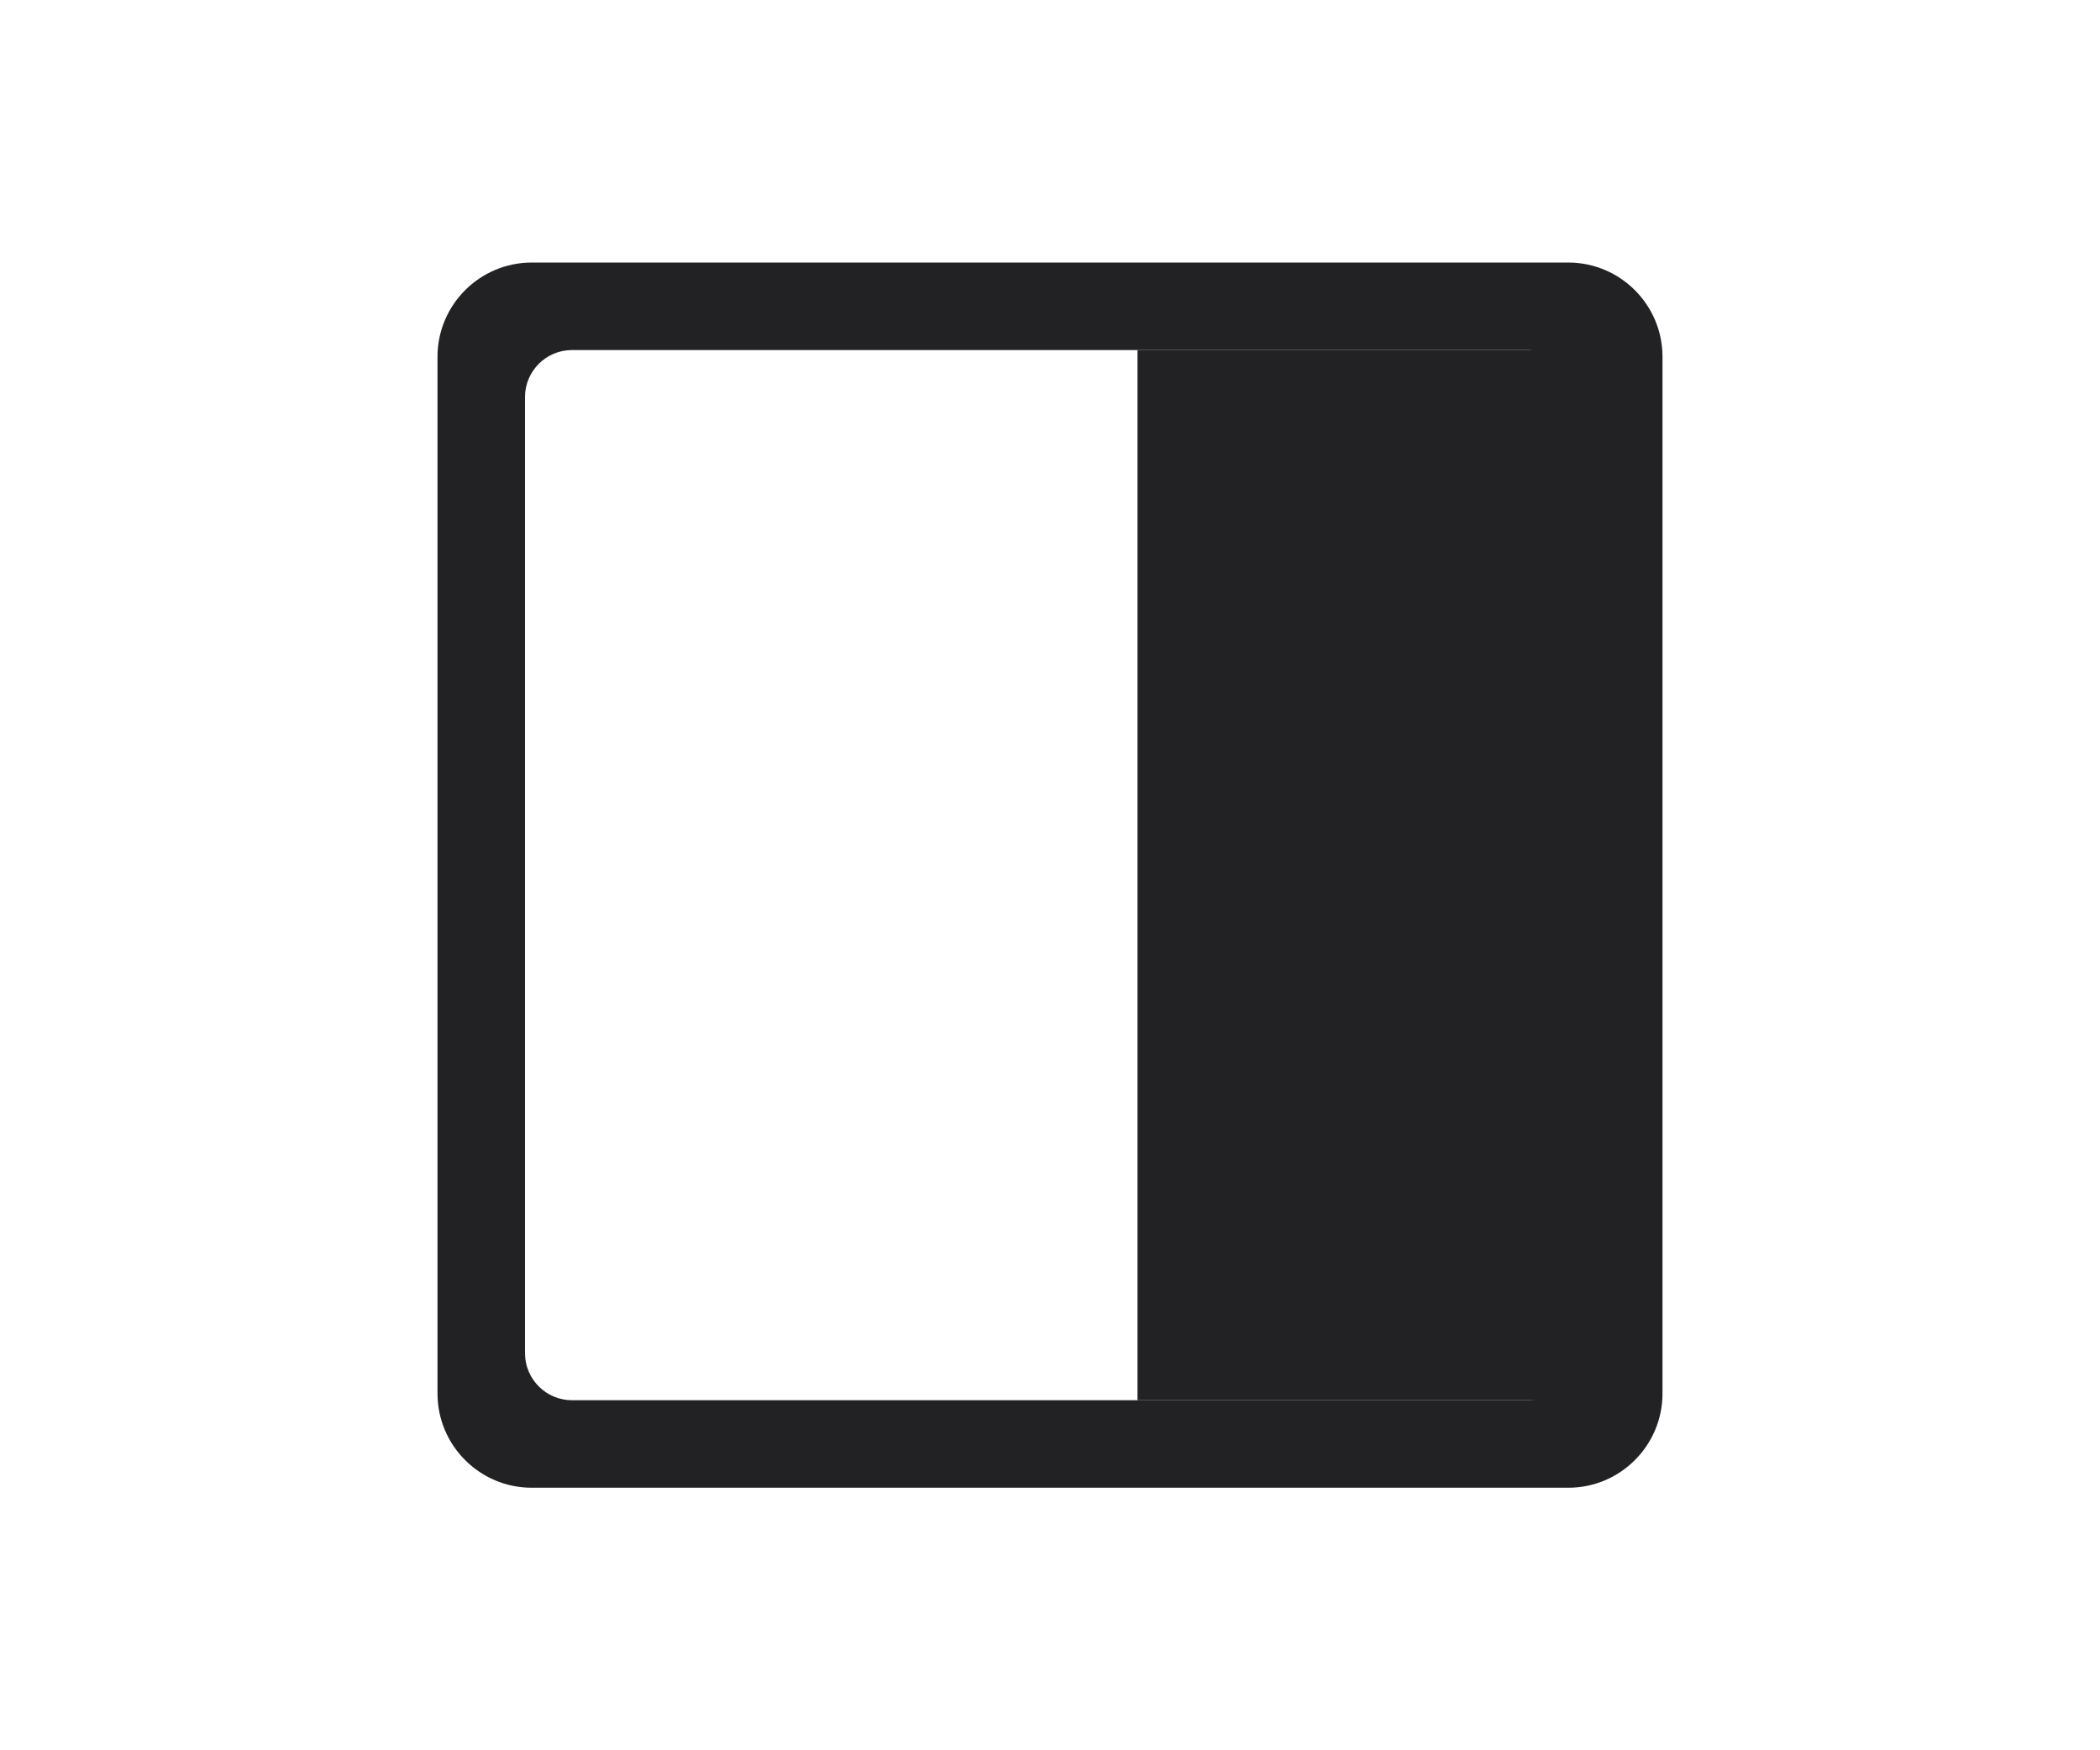 <?xml version="1.0" encoding="UTF-8" standalone="no"?>
<!DOCTYPE svg PUBLIC "-//W3C//DTD SVG 1.1//EN" "http://www.w3.org/Graphics/SVG/1.1/DTD/svg11.dtd">
<svg width="100%" height="100%" viewBox="0 0 24 20" version="1.1" xmlns="http://www.w3.org/2000/svg" xmlns:xlink="http://www.w3.org/1999/xlink" xml:space="preserve" xmlns:serif="http://www.serif.com/" style="fill-rule:evenodd;clip-rule:evenodd;stroke-linejoin:round;stroke-miterlimit:2;">
    <g transform="matrix(1,0,0,1,-412,-161)">
        <g id="Menu">
        </g>
        <g id="Expand">
        </g>
        <g id="Grid">
        </g>
        <g id="Word-Wrap" serif:id="Word Wrap">
        </g>
        <g id="Special-Chars" serif:id="Special Chars">
        </g>
        <g id="Search">
        </g>
        <g id="SQL-Beautifier" serif:id="SQL Beautifier">
        </g>
        <g id="SQL-Beautifier1" serif:id="SQL Beautifier">
        </g>
        <g id="Auto-Commit" serif:id="Auto Commit">
        </g>
        <g id="Stop-on-Error" serif:id="Stop on Error">
        </g>
        <g id="Execute-Explain" serif:id="Execute Explain">
        </g>
        <g id="Execute-Current" serif:id="Execute Current">
        </g>
        <g id="Execute-and-Next-Cmd" serif:id="Execute and Next Cmd">
        </g>
        <g id="Kill-Connection-2" serif:id="Kill Connection 2">
        </g>
        <g id="Sleeping-Connections" serif:id="Sleeping Connections">
        </g>
        <g id="Kill-Connection" serif:id="Kill Connection">
        </g>
        <g id="Kill-Query" serif:id="Kill Query">
        </g>
        <g id="Show-Details" serif:id="Show Details">
            <g id="Show-Details-Enabled" serif:id="Show Details Enabled" transform="matrix(1,0,0,1,1,33)">
                <path d="M430,132.077C430,131.483 429.517,131 428.923,131L417.077,131C416.483,131 416,131.483 416,132.077L416,143.923C416,144.517 416.483,145 417.077,145L428.923,145C429.517,145 430,144.517 430,143.923L430,132.077ZM429,132.537C429,132.241 428.759,132 428.463,132L417.537,132C417.241,132 417,132.241 417,132.537L417,143.463C417,143.759 417.241,144 417.537,144L428.463,144C428.759,144 429,143.759 429,143.463L429,132.537Z" style="fill:rgb(34,34,36);"/>
                <g transform="matrix(5,0,0,1,-1696,0)">
                    <rect x="424" y="132" width="1" height="12" style="fill:rgb(34,34,36);"/>
                </g>
            </g>
            <g id="Show-Details1" serif:id="Show Details">
            </g>
        </g>
        <g id="Infos">
        </g>
        <g id="Background-Threads" serif:id="Background Threads">
        </g>
        <g id="Minimize">
        </g>
        <g id="Maximize">
        </g>
    </g>
</svg>
